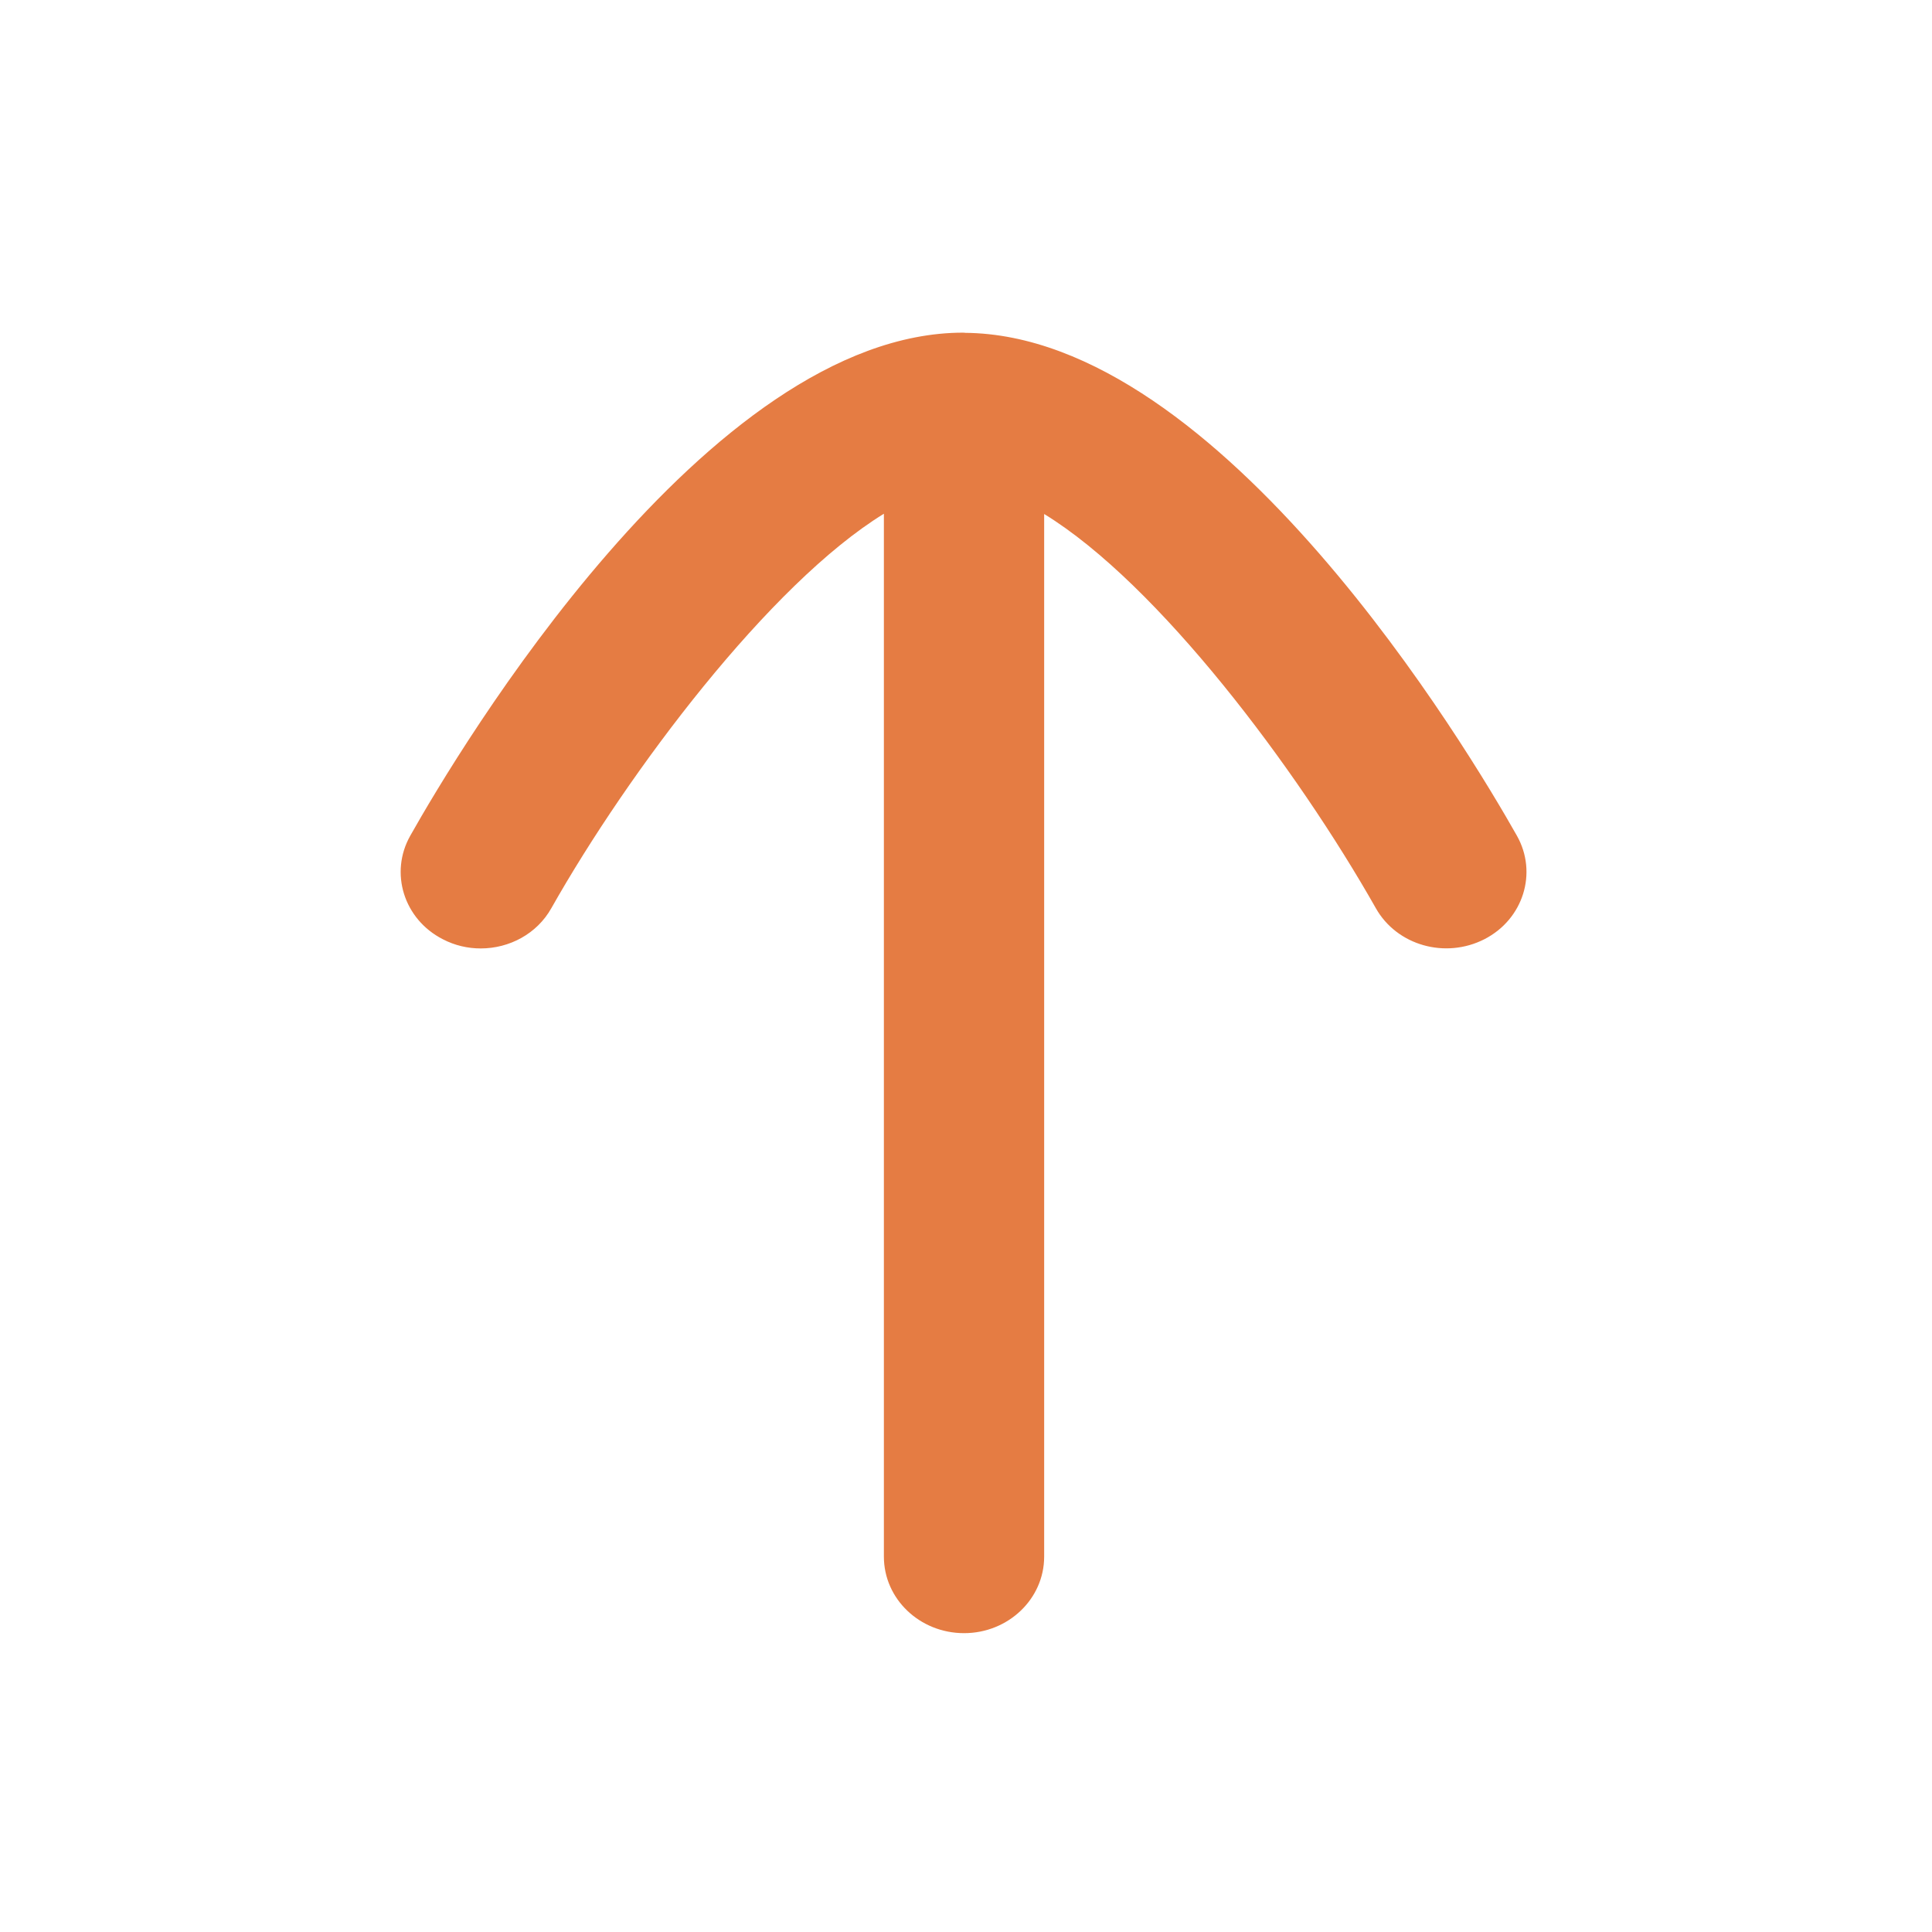<svg width="22" height="22" viewBox="0 0 22 22" fill="none" xmlns="http://www.w3.org/2000/svg">
<g id="Iconly/Curved/Bold/Arrow - Up">
<path id="Fill 9" fill-rule="evenodd" clip-rule="evenodd" d="M17.273 9.516C16.735 8.562 13.905 3.812 10.988 3.79C10.984 3.79 10.98 3.788 10.978 3.788C10.976 3.788 10.975 3.789 10.974 3.789C10.971 3.789 10.97 3.788 10.968 3.788C8.053 3.788 5.211 8.559 4.672 9.516C4.433 9.939 4.598 10.468 5.042 10.695C5.18 10.767 5.328 10.8 5.474 10.8C5.8 10.8 6.114 10.634 6.278 10.342C7.155 8.79 8.766 6.648 10.065 5.85V17.726C10.065 18.207 10.473 18.597 10.978 18.597C11.481 18.597 11.89 18.207 11.89 17.726V5.853C13.186 6.646 14.767 8.751 15.667 10.342C15.906 10.766 16.458 10.922 16.903 10.695C17.346 10.468 17.512 9.939 17.273 9.516Z" fill="#E57C43"/>
</g>
</svg>
